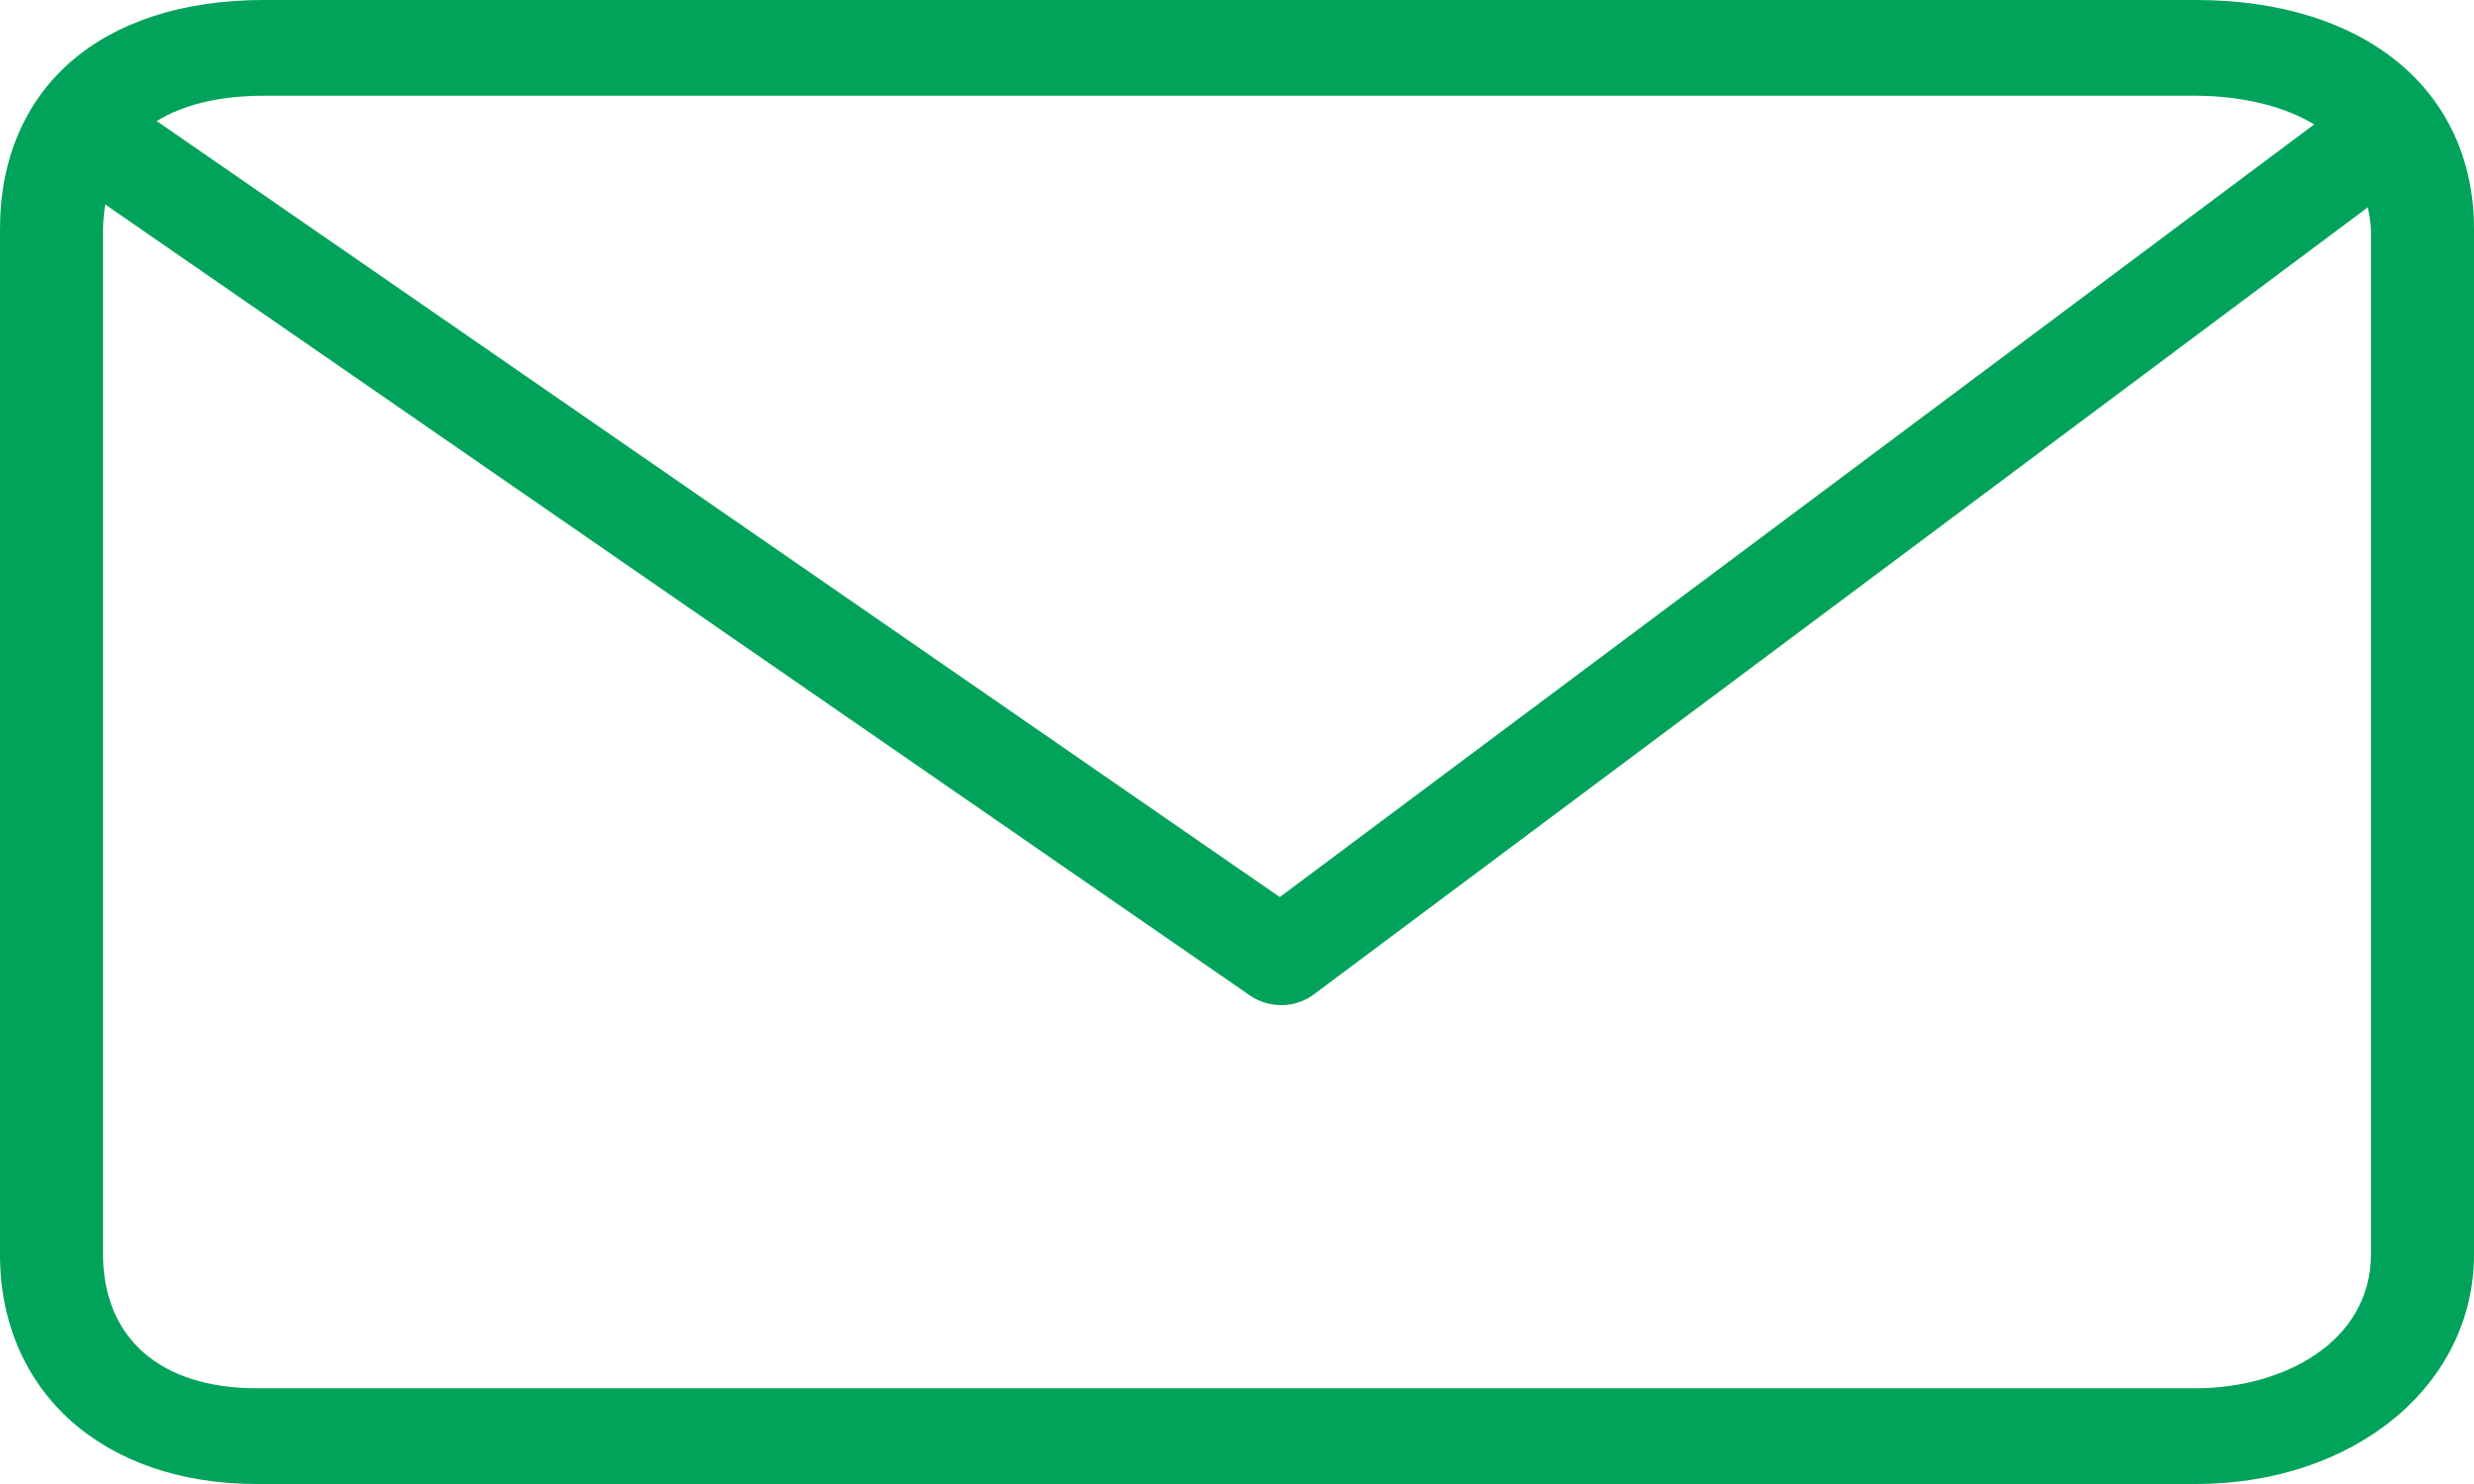 <svg width="20" height="12" viewBox="0 0 20 12" fill="none" xmlns="http://www.w3.org/2000/svg">
<path d="M17.75 0H2.133C0.817 0 0 0.712 0 1.854V10.142C0 11.253 0.833 12 2.075 12H17.75C19.033 12 20 11.203 20 10.142V1.854C20 0.728 19.117 0 17.75 0ZM2.138 0.774H17.75C17.983 0.774 18.392 0.813 18.708 1.006L10.346 7.254L1.267 0.979C1.479 0.848 1.767 0.774 2.138 0.774ZM19.167 10.142C19.167 10.854 18.454 11.226 17.75 11.226H2.075C1.296 11.226 0.833 10.819 0.833 10.142V1.854C0.833 1.788 0.842 1.719 0.85 1.653L10.108 8.052C10.262 8.156 10.471 8.152 10.617 8.044L19.142 1.676C19.154 1.734 19.163 1.796 19.167 1.858L19.167 10.142Z" fill="#00A359"/>
</svg>
